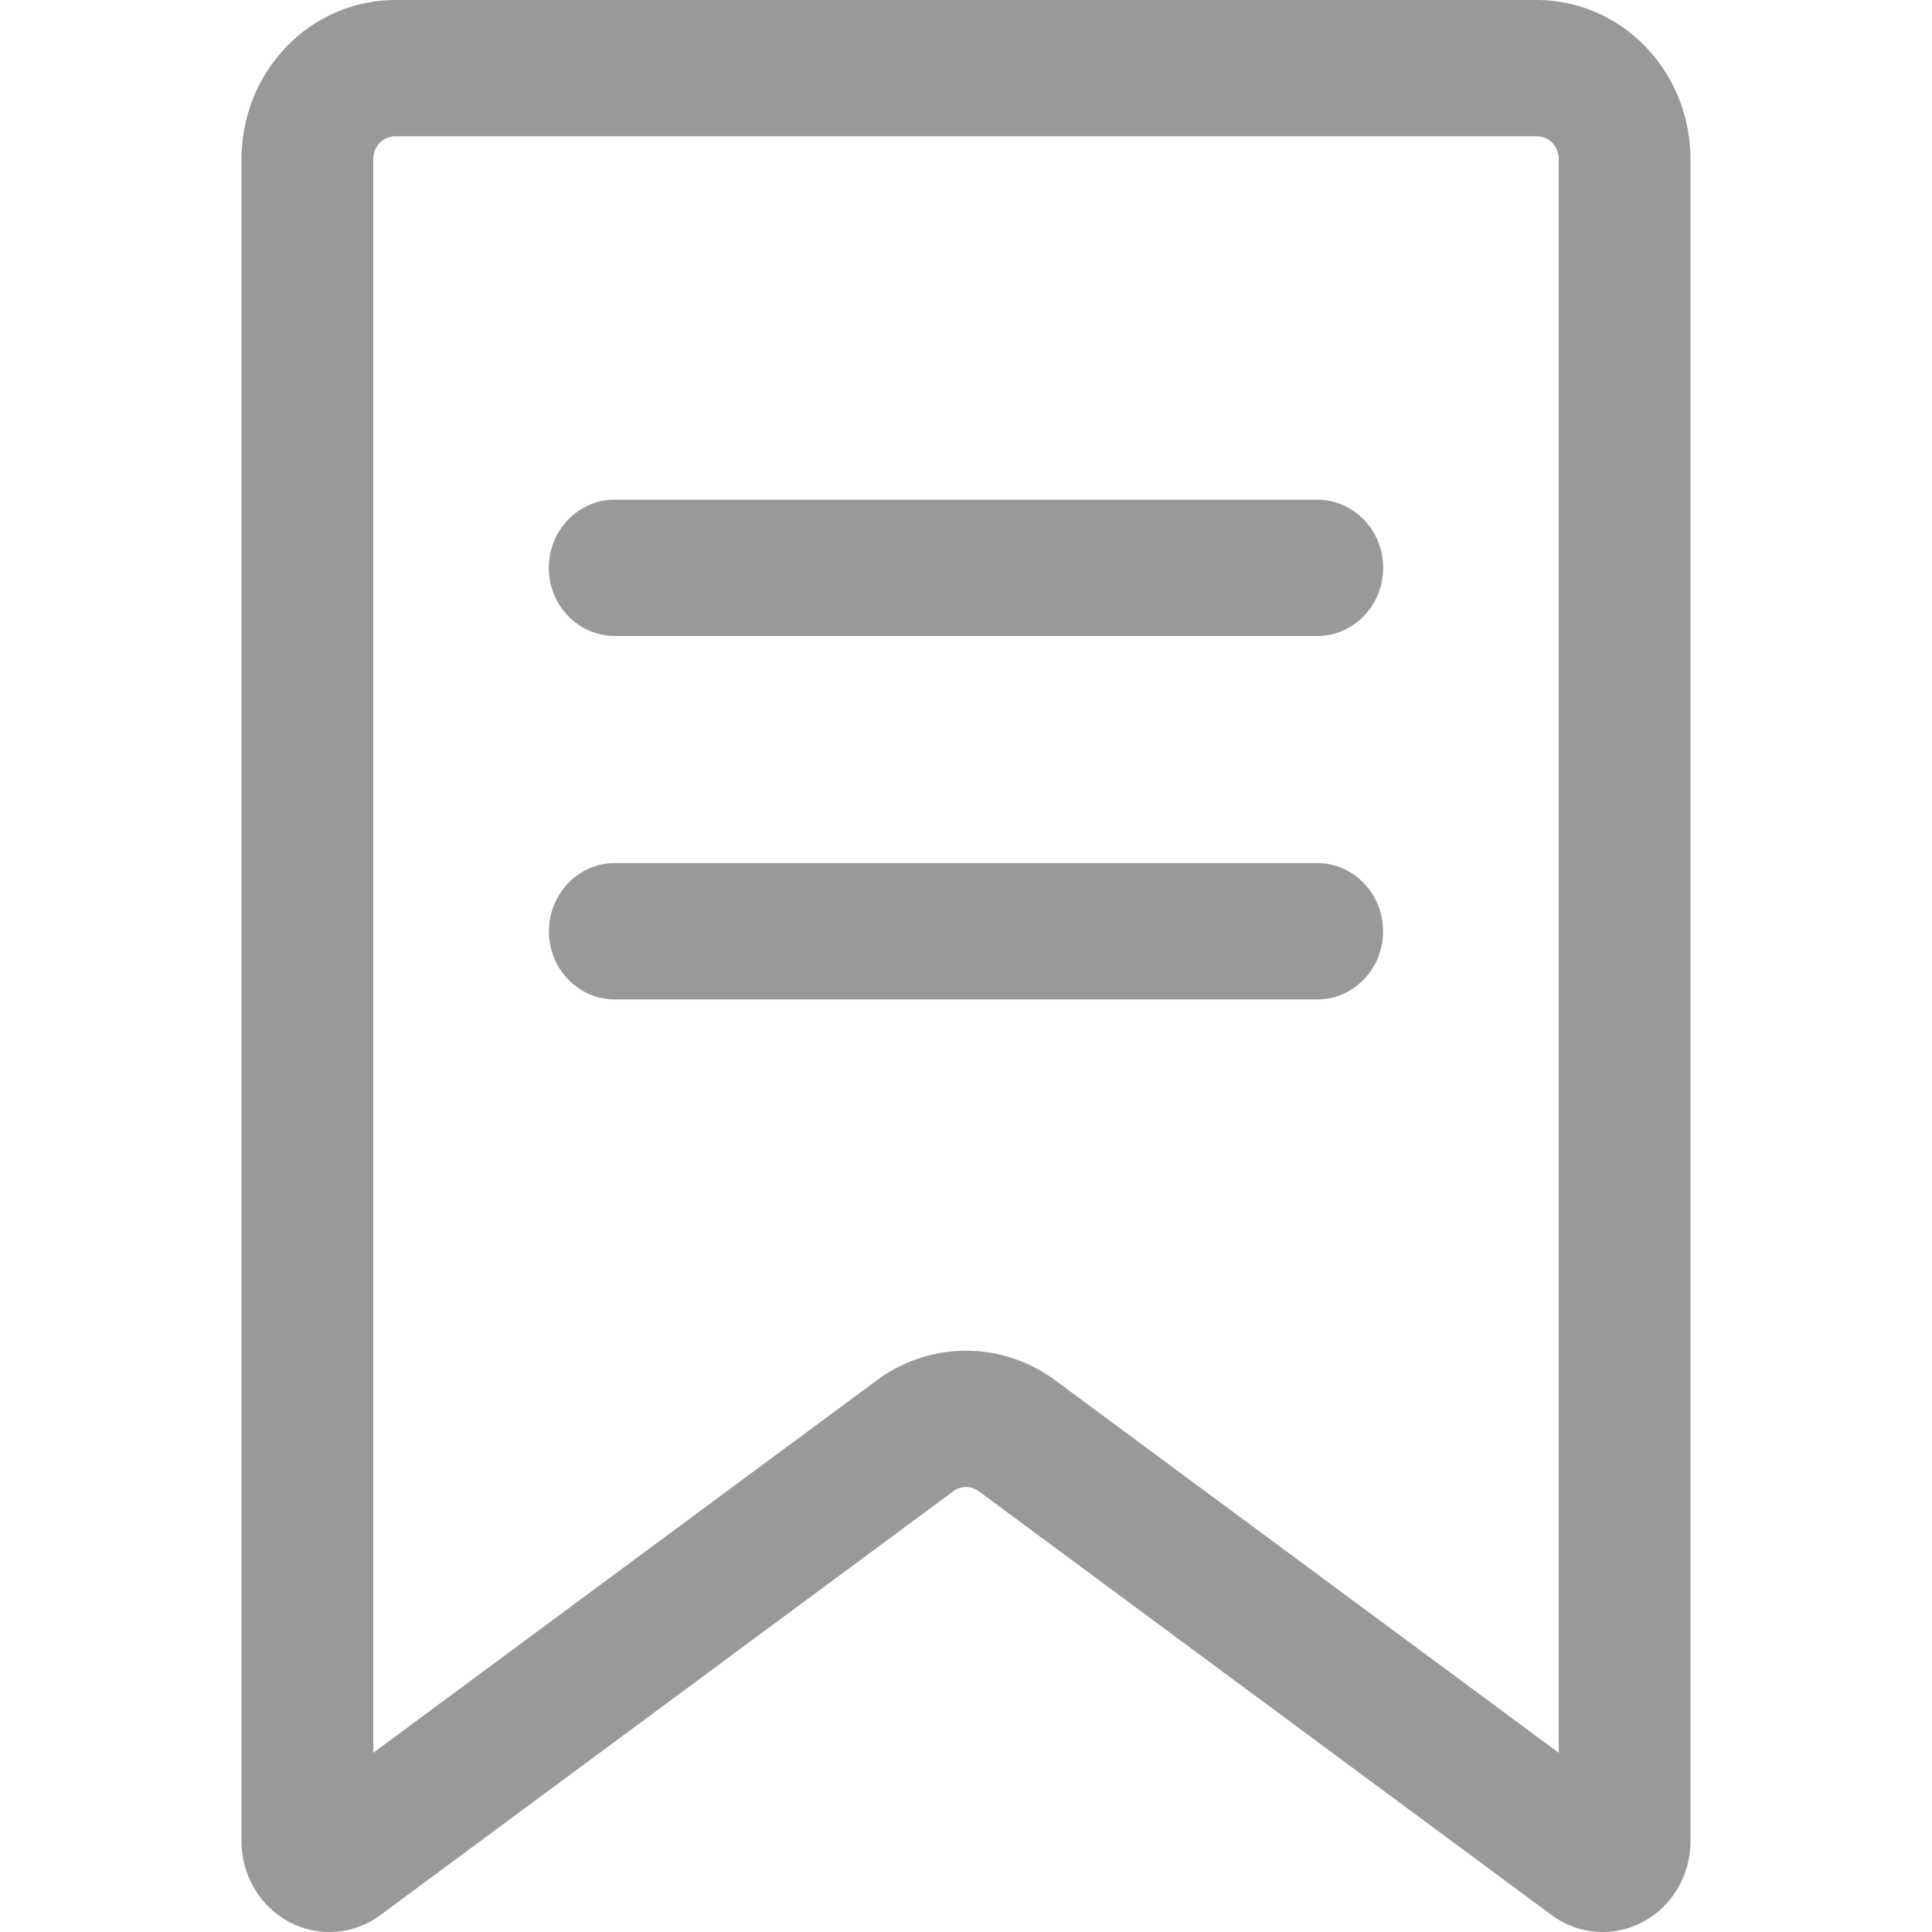 <?xml version="1.0" encoding="UTF-8"?>
<svg width="16px" height="16px" viewBox="0 0 16 16" version="1.1" xmlns="http://www.w3.org/2000/svg" xmlns:xlink="http://www.w3.org/1999/xlink">
    <!-- Generator: Sketch 48.2 (47327) - http://www.bohemiancoding.com/sketch -->
    <title>ic_jiaoyan_name</title>
    <desc>Created with Sketch.</desc>
    <defs></defs>
    <g id="01教研活动_用户投票_2详情" stroke="none" stroke-width="1" fill="none" fill-rule="evenodd" transform="translate(-15, -422)">
        <g id="ic_jiaoyan_name" transform="translate(15, 422)">
            <rect id="bg" x="0" y="0" width="16" height="16" rx="3"></rect>
            <path d="M12.909,1.317 C12.909,1.267 12.89,1.219 12.856,1.184 C12.822,1.148 12.775,1.129 12.727,1.129 L3.273,1.129 C3.225,1.129 3.178,1.148 3.144,1.184 C3.11,1.219 3.091,1.267 3.091,1.317 L3.091,14.516 L7.26,11.432 C7.702,11.104 8.298,11.104 8.74,11.432 L12.909,14.516 L12.909,1.317 Z M8.105,12.35 C8.042,12.303 7.958,12.303 7.895,12.35 L3.15,15.86 C2.929,16.024 2.637,16.046 2.395,15.917 C2.152,15.788 2,15.529 2,15.248 L2,1.317 C2,0.968 2.134,0.633 2.373,0.386 C2.611,0.139 2.935,-4.19270547e-11 3.273,0 L12.727,0 C13.065,-4.19270828e-11 13.389,0.139 13.627,0.386 C13.866,0.633 14,0.968 14,1.317 L14,15.248 C14,15.529 13.848,15.788 13.605,15.917 C13.363,16.046 13.071,16.024 12.85,15.86 L8.106,12.35 L8.105,12.35 Z M5.091,5.267 L10.909,5.267 C11.21,5.267 11.455,5.014 11.455,4.703 C11.455,4.391 11.21,4.138 10.909,4.138 L5.091,4.138 C4.79,4.138 4.545,4.391 4.545,4.703 C4.545,5.014 4.79,5.267 5.091,5.267 Z M5.091,8.277 L10.909,8.277 C11.21,8.277 11.454,8.024 11.454,7.713 C11.454,7.401 11.21,7.148 10.909,7.148 L5.091,7.148 C4.79,7.148 4.546,7.401 4.546,7.713 C4.546,8.024 4.79,8.277 5.091,8.277 Z" id="Shape" fill="#999999" fill-rule="nonzero"></path>
        </g>
    </g>
</svg>